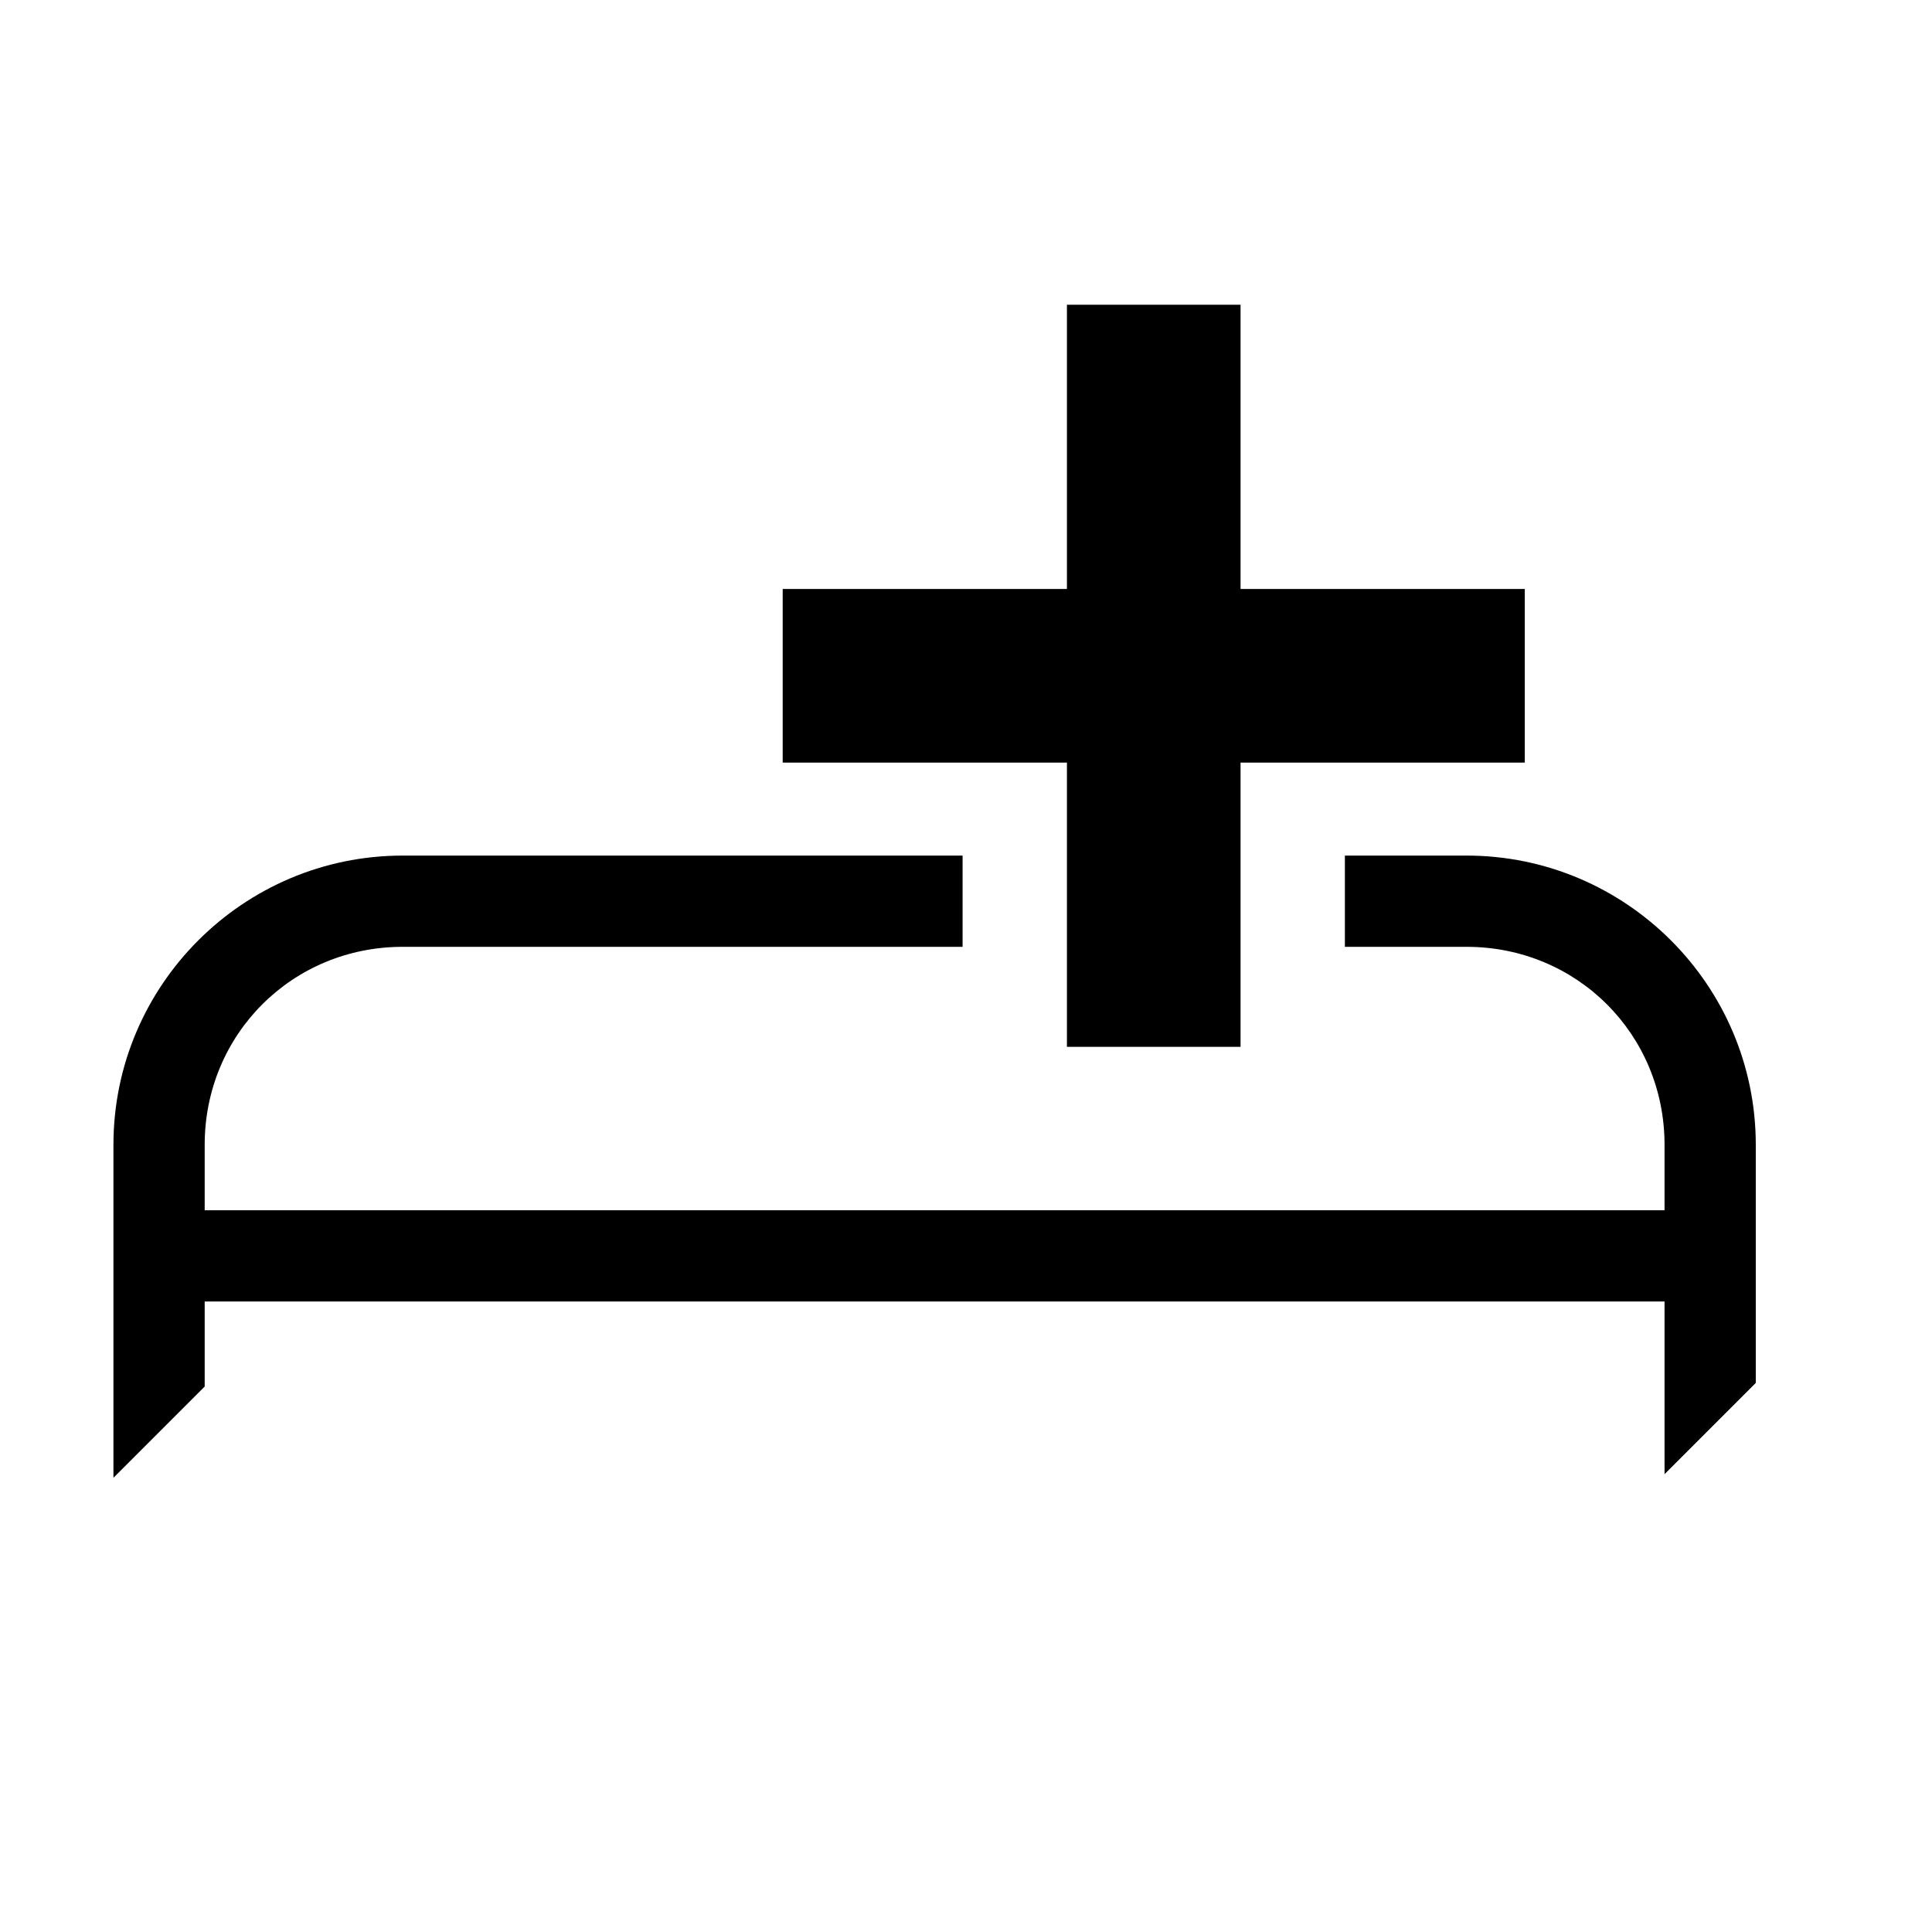 <?xml version="1.0" encoding="UTF-8" standalone="no"?>
<svg
   xmlns:dc="http://purl.org/dc/elements/1.1/"
   xmlns:cc="http://creativecommons.org/ns#"
   xmlns:rdf="http://www.w3.org/1999/02/22-rdf-syntax-ns#"
   xmlns:svg="http://www.w3.org/2000/svg"
   xmlns="http://www.w3.org/2000/svg"
   xmlns:sodipodi="http://sodipodi.sourceforge.net/DTD/sodipodi-0.dtd"
   xmlns:inkscape="http://www.inkscape.org/namespaces/inkscape"
   version="1.1"
   id="svg3891"
   height="2048"
   width="2048"
   sodipodi:docname="add-participant-band.svg"
   inkscape:version="0.92.3 (2405546, 2018-03-11)">
  <sodipodi:namedview
     pagecolor="#ffffff"
     bordercolor="#666666"
     borderopacity="1"
     objecttolerance="10"
     gridtolerance="10"
     guidetolerance="10"
     inkscape:pageopacity="0"
     inkscape:pageshadow="2"
     inkscape:window-width="1680"
     inkscape:window-height="997"
     id="namedview8"
     showgrid="false"
     showguides="false"
     inkscape:zoom="0.32593203"
     inkscape:cx="892.6007"
     inkscape:cy="923.4497"
     inkscape:window-x="-8"
     inkscape:window-y="-8"
     inkscape:window-maximized="1"
     inkscape:current-layer="layer1-6" />
  <defs
     id="defs3893" />
  <g
     transform="translate(0,995.638)"
     id="layer1">
    <g
       id="layer1-6"
       transform="matrix(96.753,0,0,96.753,55.328,-100816.34)">
      <path
         style="color:#000000;font-style:normal;font-variant:normal;font-weight:normal;font-stretch:normal;font-size:medium;line-height:normal;font-family:sans-serif;text-indent:0;text-align:start;text-decoration:none;text-decoration-line:none;text-decoration-style:solid;text-decoration-color:#000000;letter-spacing:normal;word-spacing:normal;text-transform:none;writing-mode:lr-tb;direction:ltr;baseline-shift:baseline;text-anchor:start;white-space:normal;clip-rule:nonzero;display:inline;overflow:visible;visibility:visible;opacity:1;isolation:auto;mix-blend-mode:normal;color-interpolation:sRGB;color-interpolation-filters:linearRGB;solid-color:#000000;solid-opacity:1;fill:#000000;fill-opacity:1;fill-rule:nonzero;stroke:none;stroke-width:100;stroke-linecap:round;stroke-linejoin:round;stroke-miterlimit:4;stroke-dasharray:none;stroke-dashoffset:0;stroke-opacity:1;color-rendering:auto;image-rendering:auto;shape-rendering:auto;text-rendering:auto;enable-background:accumulate"
         d="M 1168.955 333.744 L 1168.955 645.156 L 857.541 645.156 L 857.541 835.379 L 1168.955 835.379 L 1168.955 1146.797 L 1359.18 1146.797 L 1359.18 835.379 L 1670.594 835.379 L 1670.594 645.156 L 1359.18 645.156 L 1359.18 333.744 L 1168.955 333.744 z M 441.205 937.248 C 266.479 937.248 124.303 1079.416 124.303 1254.143 L 124.303 1618.922 L 224.268 1518.953 L 224.268 1425.811 L 1823.715 1425.811 L 1823.715 1614.969 L 1923.68 1515.002 L 1923.68 1254.143 C 1923.68 1079.416 1781.501 937.248 1606.775 937.248 L 1473.492 937.248 L 1473.492 1037.213 L 1606.775 1037.213 C 1727.831 1037.213 1823.715 1133.095 1823.715 1254.143 L 1823.715 1325.816 L 224.268 1325.816 L 224.268 1254.143 C 224.268 1133.095 320.149 1037.213 441.205 1037.213 L 1054.643 1037.213 L 1054.643 937.248 L 441.205 937.248 z "
         transform="matrix(0.01,0,0,0.01,-0.572,1031.708)"
         id="rect3804" />
      <g
         id="g37"
         transform="translate(0,0.146)" />
    </g>
  </g>
</svg>
